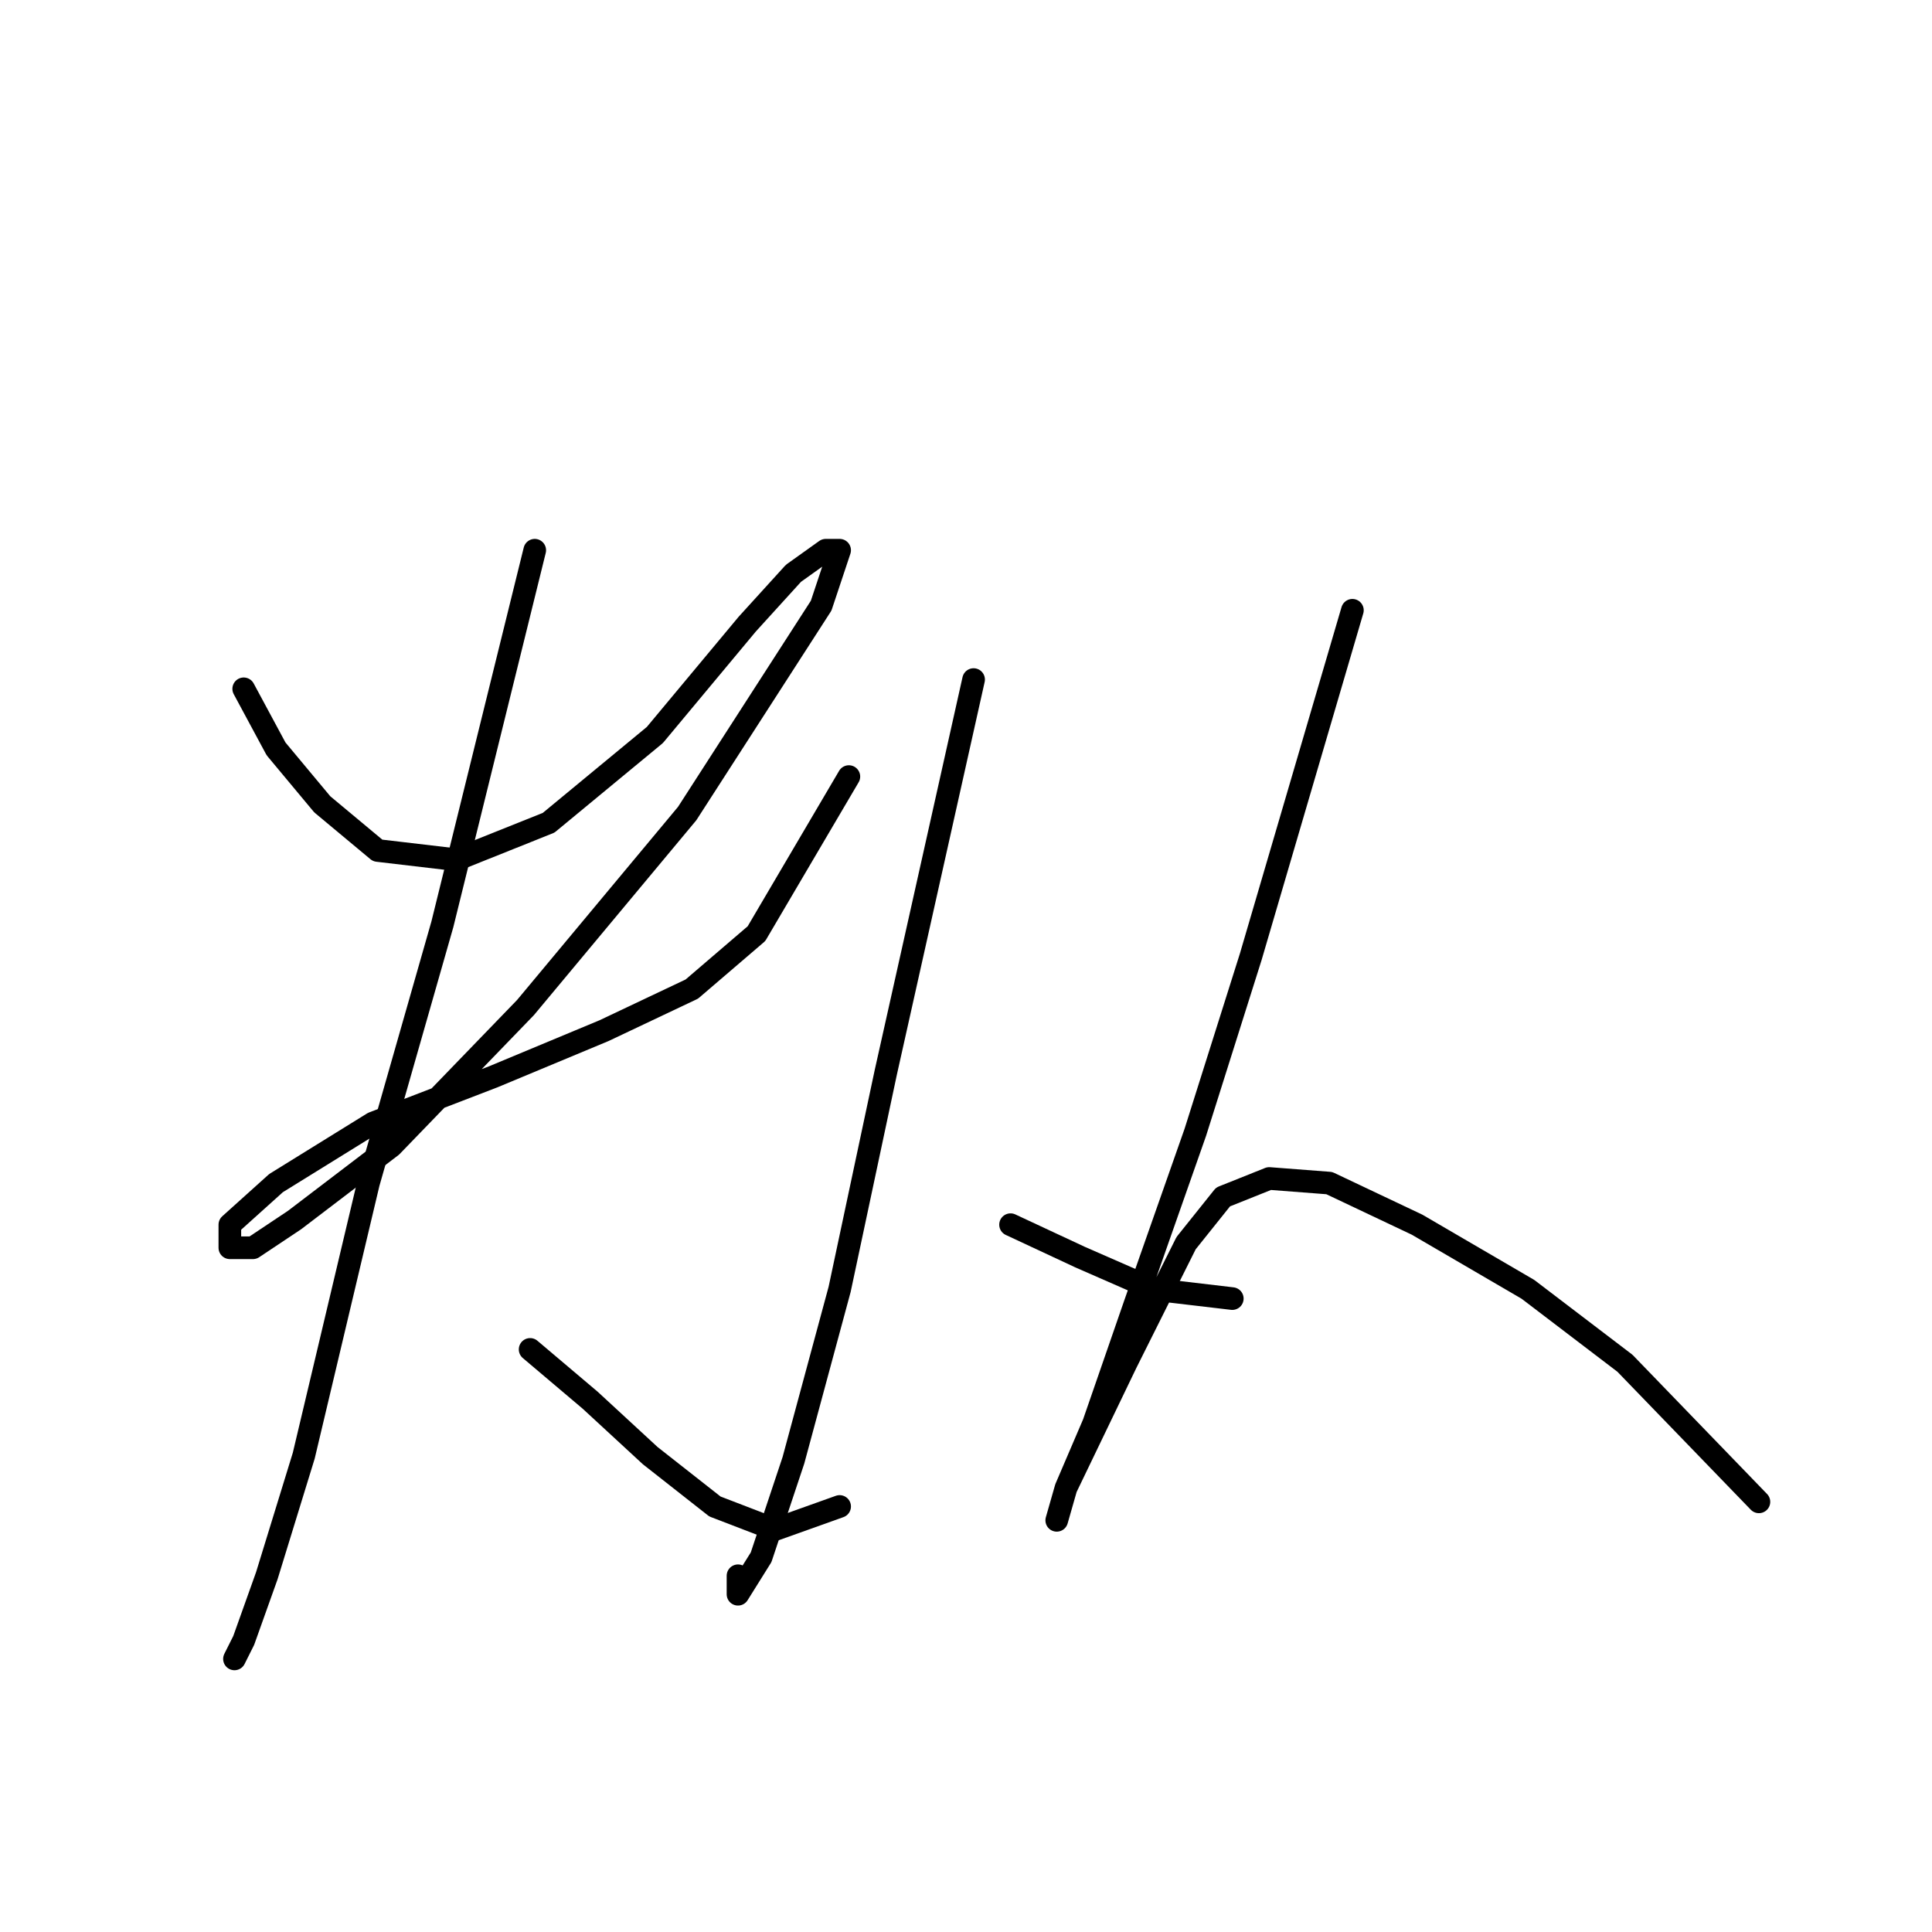 <?xml version="1.0" standalone="no"?>
    <svg width="256" height="256" xmlns="http://www.w3.org/2000/svg" version="1.1">
    <polyline stroke="black" stroke-width="3" stroke-linecap="round" fill="transparent" stroke-linejoin="round" points="32.293 91.271 36.577 99.228 42.698 106.573 50.044 112.695 60.45 113.919 72.692 109.022 86.771 97.392 99.013 82.701 105.134 75.968 109.419 72.907 111.255 72.907 108.807 80.253 91.055 107.798 69.631 133.506 51.88 151.87 39.026 161.664 33.517 165.336 30.456 165.336 30.456 162.276 36.577 156.767 49.432 148.809 65.347 142.688 80.037 136.567 91.668 131.058 100.237 123.713 112.479 102.901 112.479 102.901 " />
        <polyline stroke="black" stroke-width="3" stroke-linecap="round" fill="transparent" stroke-linejoin="round" points="70.856 72.907 58.613 122.488 48.82 156.767 40.25 192.881 35.353 208.796 32.293 217.366 31.068 219.814 31.068 219.814 " />
        <polyline stroke="black" stroke-width="3" stroke-linecap="round" fill="transparent" stroke-linejoin="round" points="70.244 178.803 78.201 185.536 86.159 192.881 94.728 199.615 102.686 202.675 111.255 199.615 111.255 199.615 " />
        <polyline stroke="black" stroke-width="3" stroke-linecap="round" fill="transparent" stroke-linejoin="round" points="129.006 90.046 117.376 142.076 111.255 170.845 105.134 193.494 100.849 206.348 97.789 211.245 97.789 208.796 97.789 208.796 " />
        <polyline stroke="black" stroke-width="3" stroke-linecap="round" fill="transparent" stroke-linejoin="round" points="133.903 162.276 143.085 166.561 152.879 170.845 163.285 172.07 163.285 172.07 " />
        <polyline stroke="black" stroke-width="3" stroke-linecap="round" fill="transparent" stroke-linejoin="round" points="179.2 80.865 165.733 126.773 158.388 150.033 150.43 172.682 144.921 188.597 141.249 197.166 140.024 201.451 141.249 197.166 149.206 180.639 157.164 164.724 162.061 158.603 168.182 156.155 176.139 156.767 187.769 162.276 202.46 170.845 215.314 180.639 233.066 199.003 233.066 199.003 " />
        </svg>